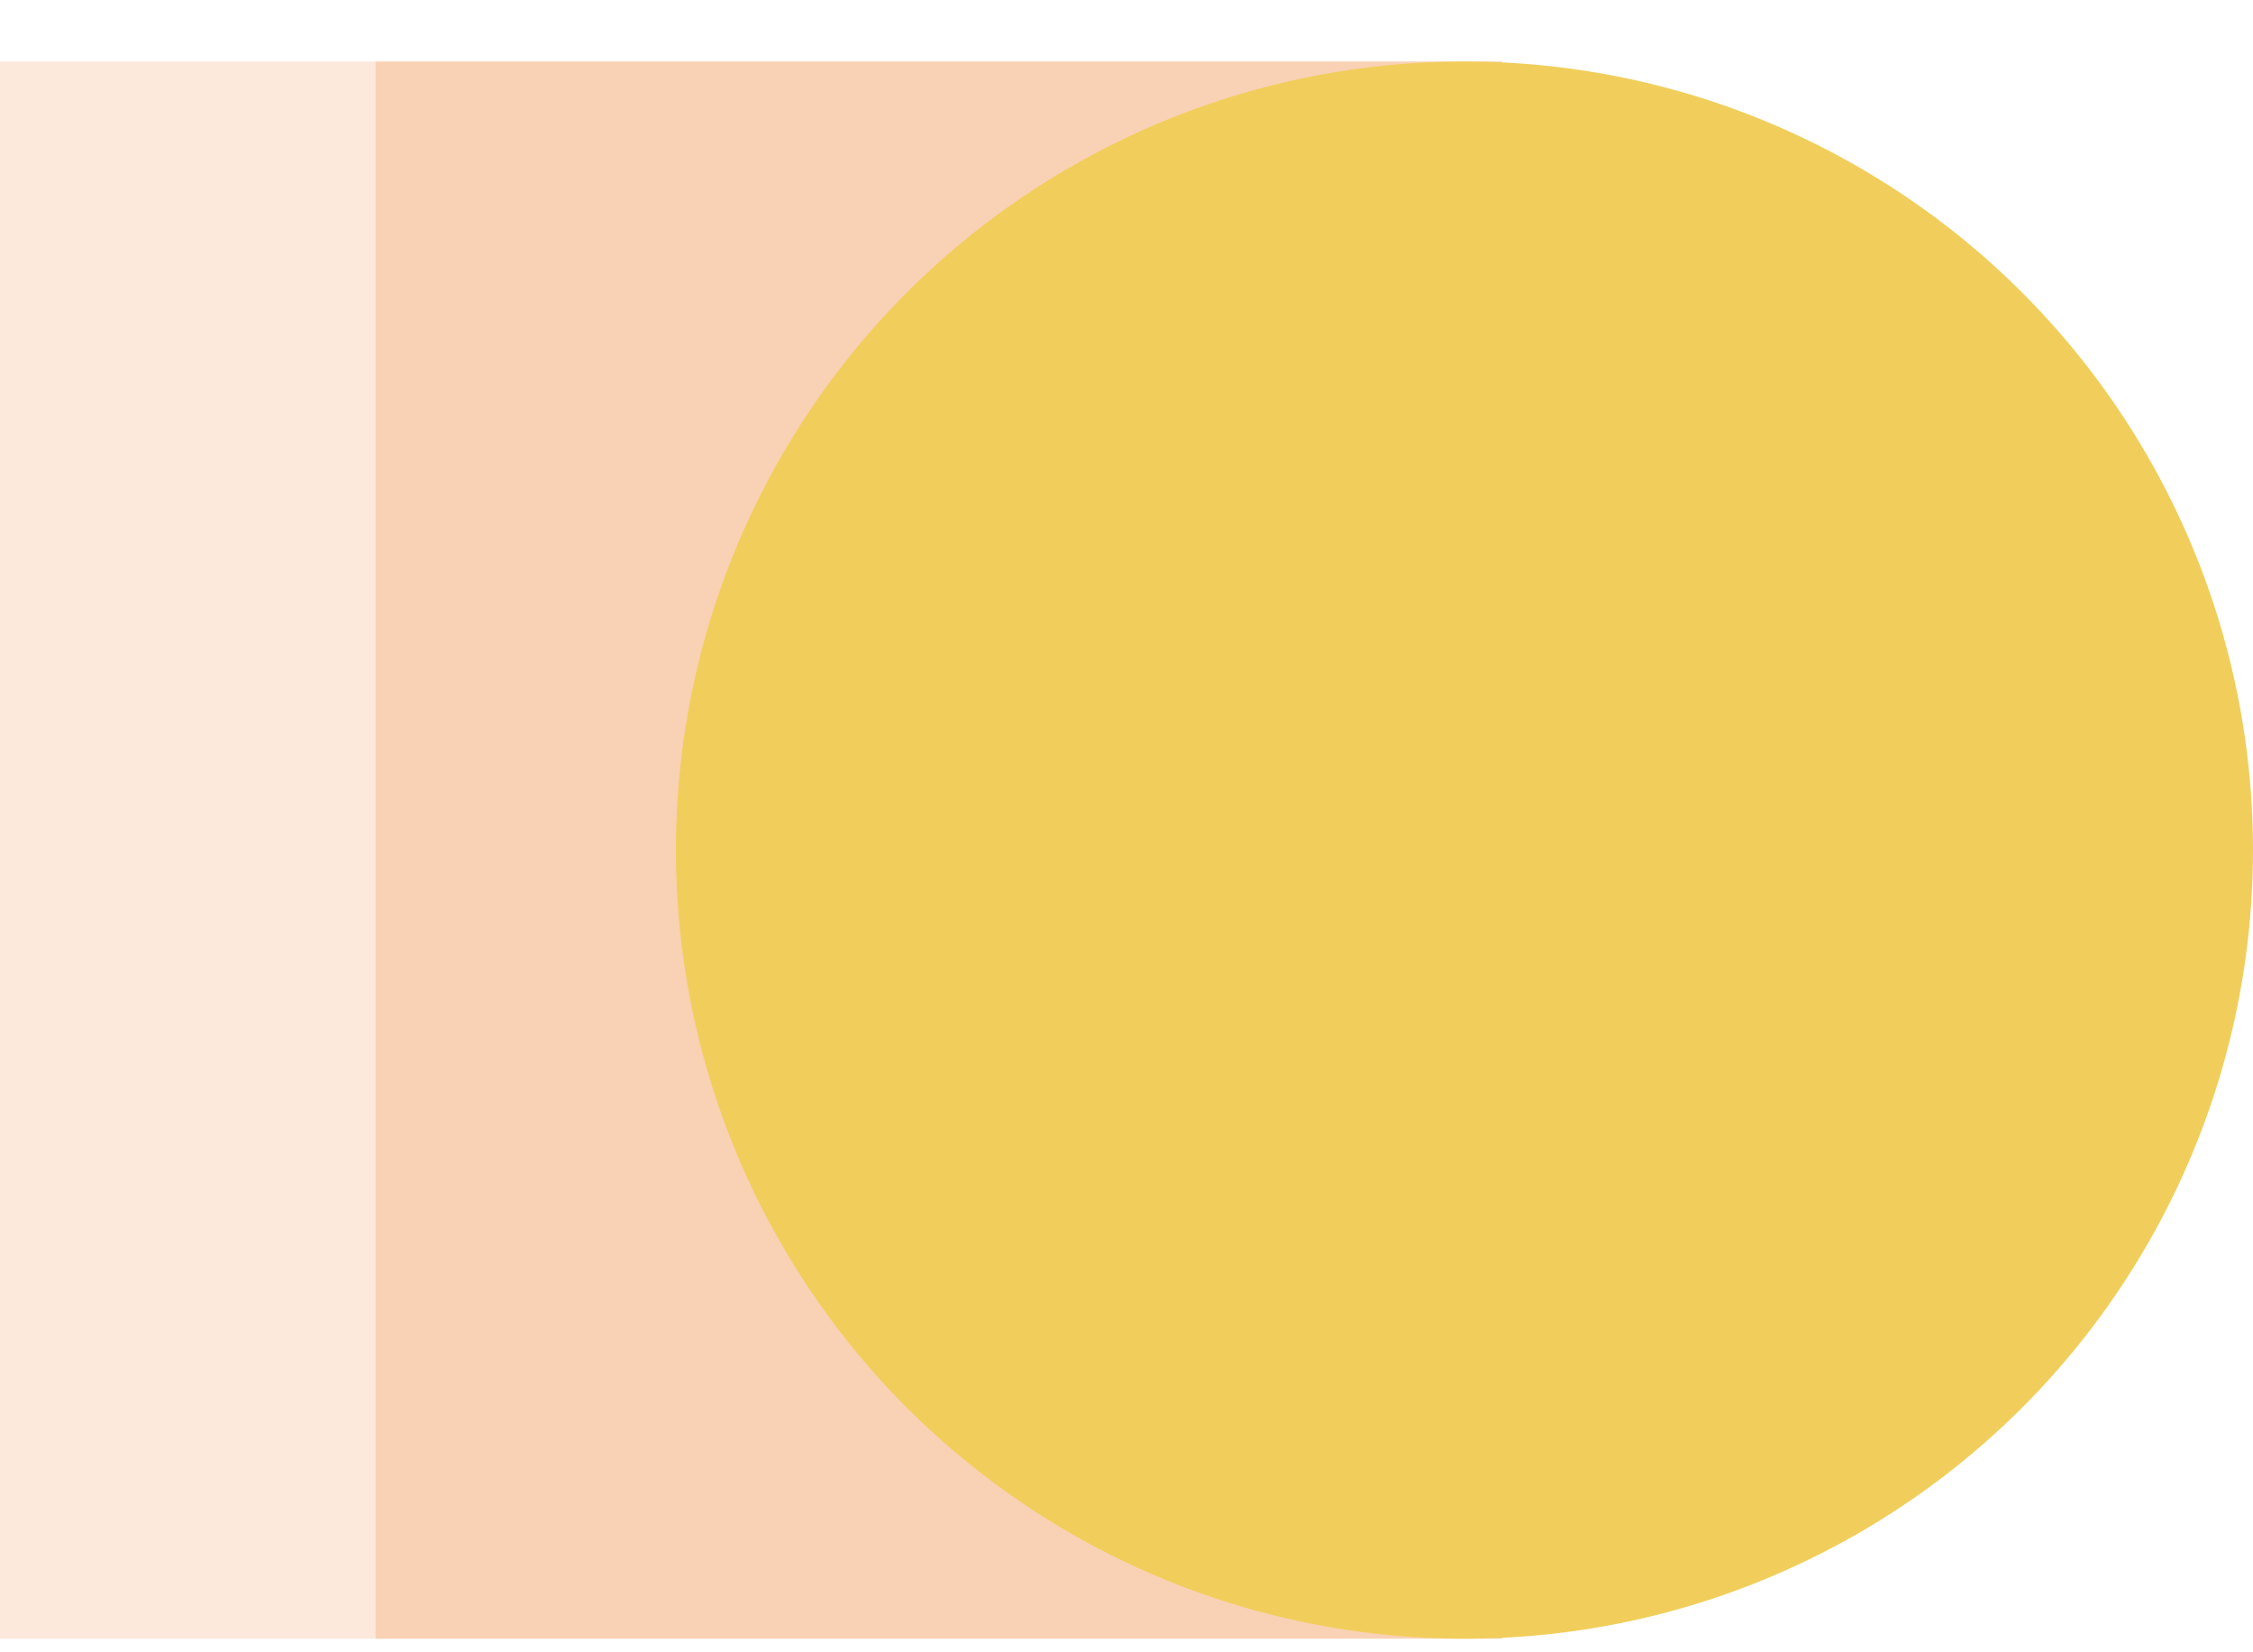 <svg width="30" height="22" viewBox="0 0 30 22" fill="none" xmlns="http://www.w3.org/2000/svg">
<rect x="5" y="0.819" width="15" height="21" fill="#F19A5B" fill-opacity="0.46"/>
<rect y="0.819" width="5" height="21" fill="#F19A5B" fill-opacity="0.22"/>
<circle cx="19.5" cy="11.319" r="10.5" fill="#F1CE5B"/>
</svg>
